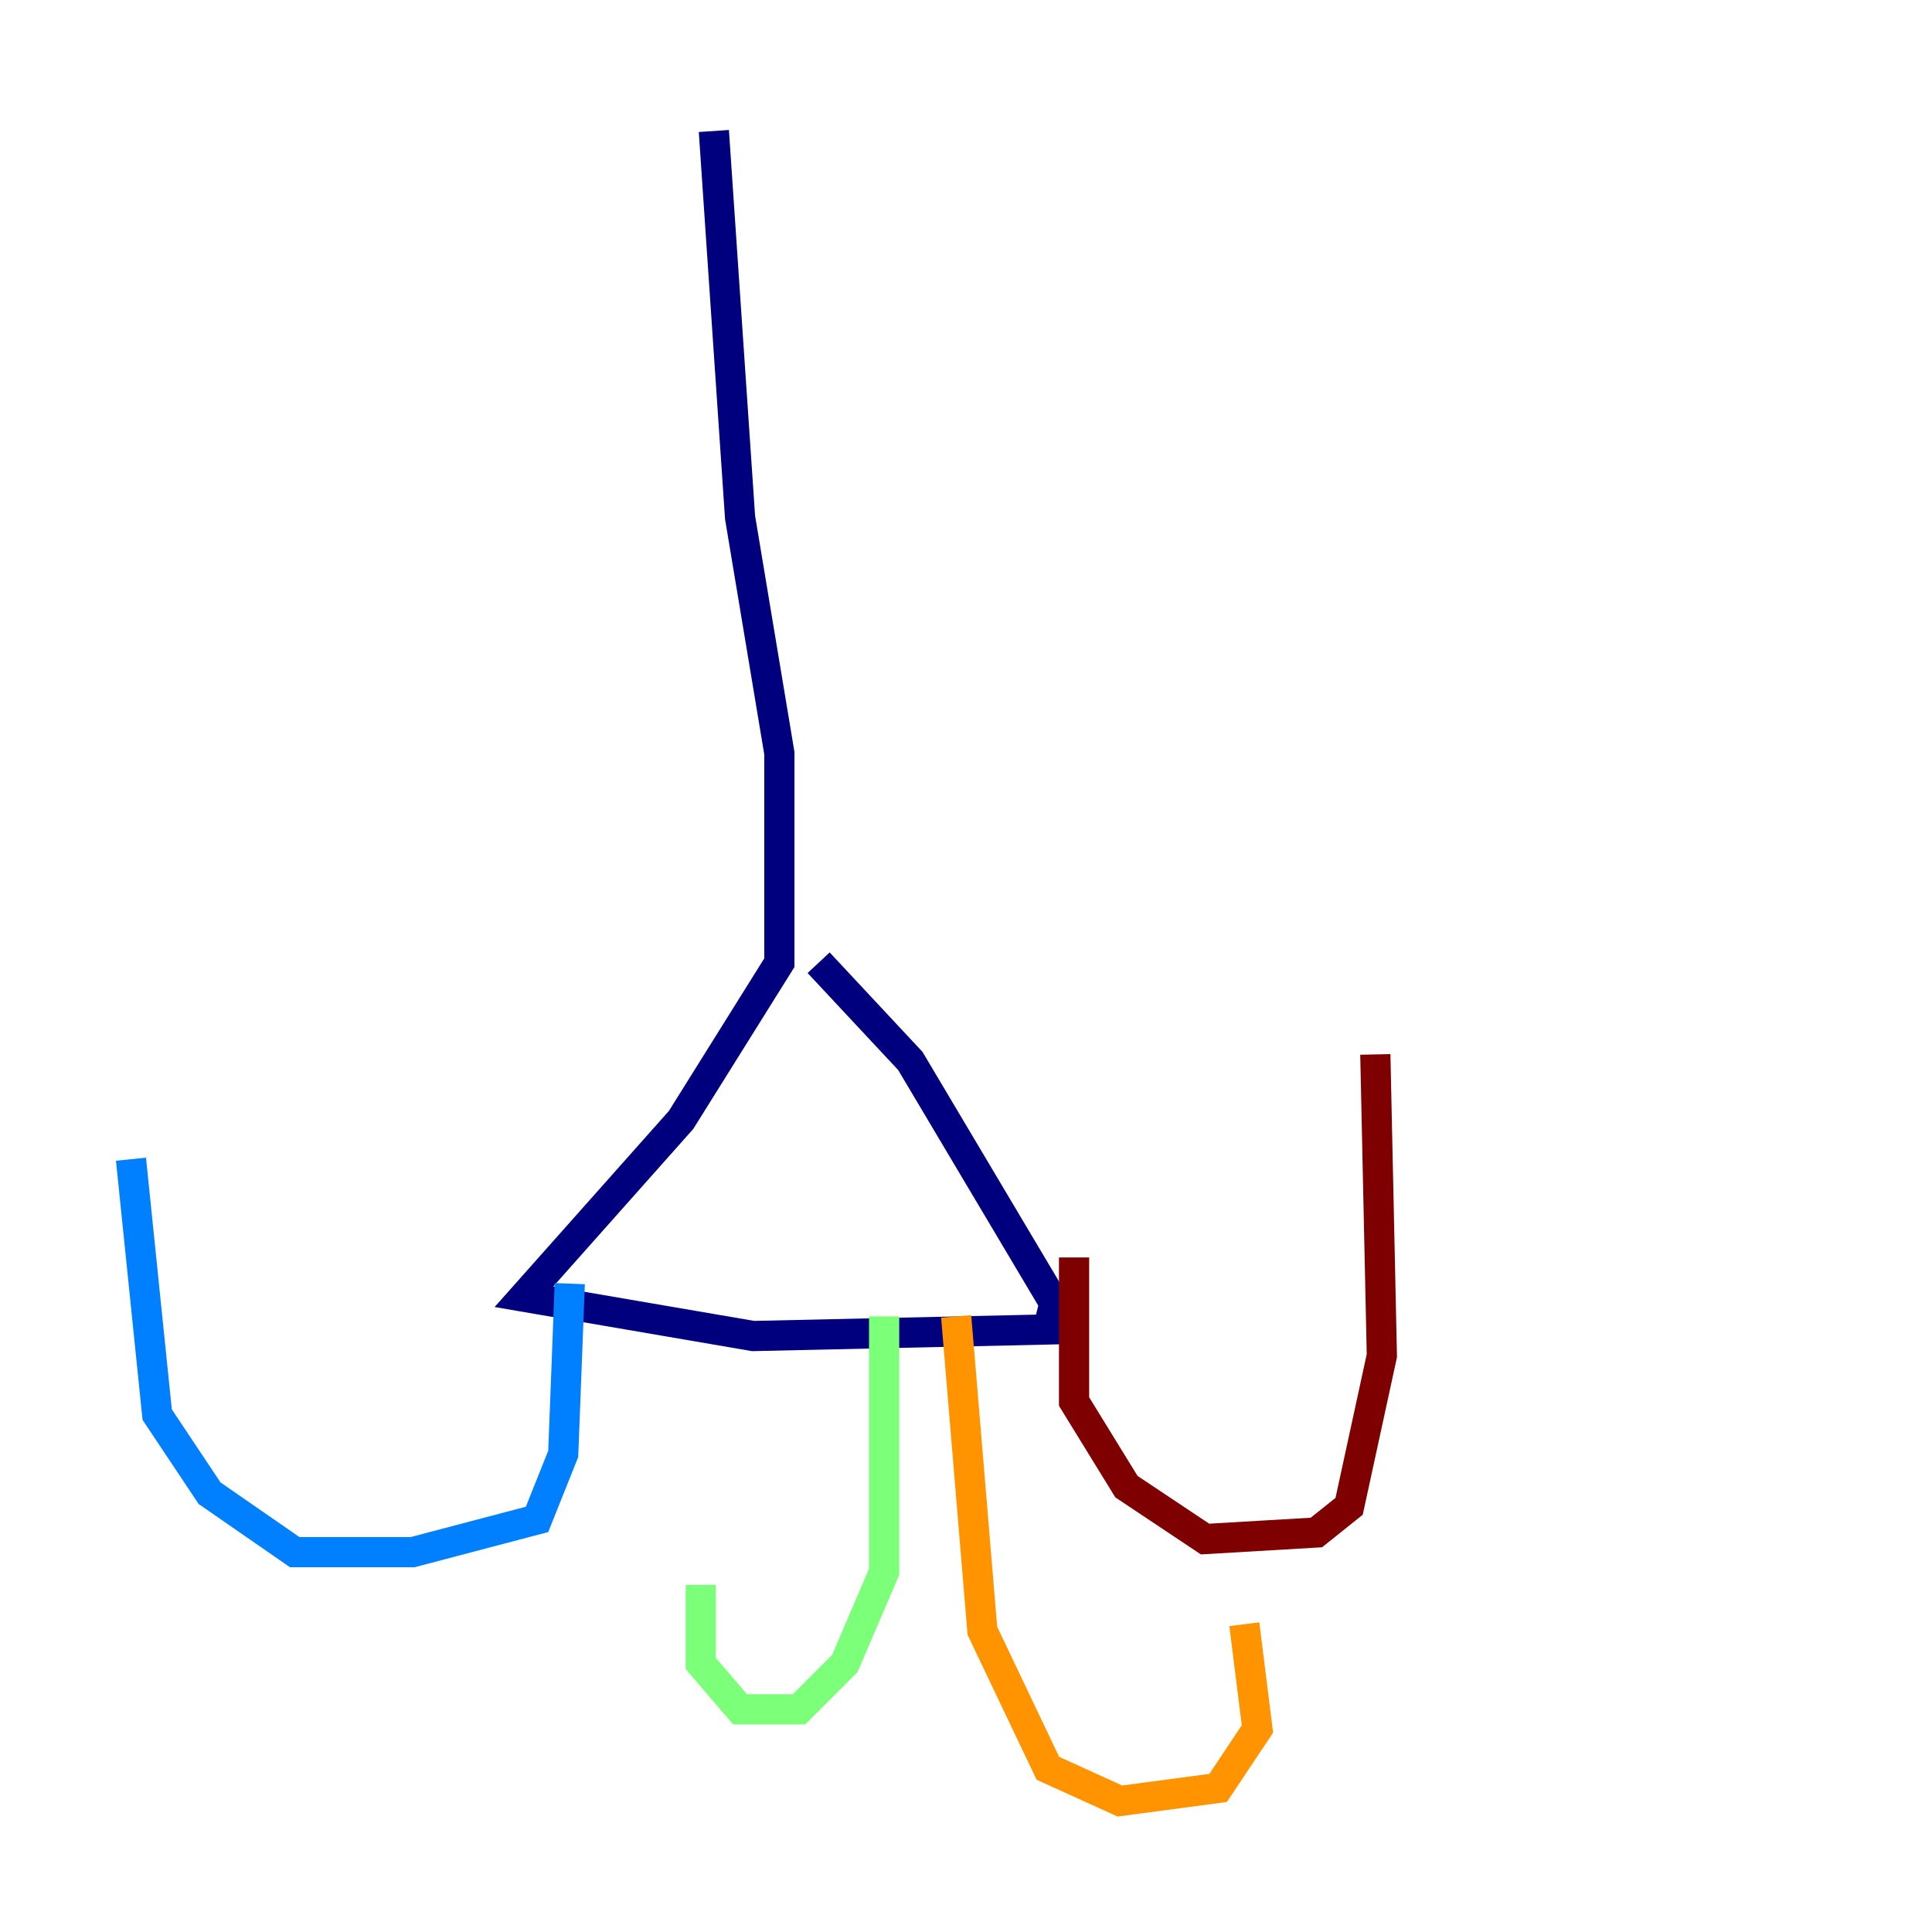 <?xml version="1.0" encoding="utf-8" ?>
<svg baseProfile="tiny" height="128" version="1.2" viewBox="0,0,128,128" width="128" xmlns="http://www.w3.org/2000/svg" xmlns:ev="http://www.w3.org/2001/xml-events" xmlns:xlink="http://www.w3.org/1999/xlink"><defs /><polyline fill="none" points="47.295,8.678 49.031,34.278 51.634,49.898 51.634,63.783 45.125,74.197 34.712,85.912 49.898,88.515 69.424,88.081 69.858,86.346 60.312,70.291 54.237,63.783" stroke="#00007f" stroke-width="2" /><polyline fill="none" points="37.749,85.044 37.315,96.325 35.58,100.664 27.336,102.834 19.525,102.834 13.885,98.929 10.414,93.722 8.678,76.8" stroke="#0080ff" stroke-width="2" /><polyline fill="none" points="58.576,87.214 58.576,104.136 55.973,110.21 52.936,113.248 49.031,113.248 46.427,110.21 46.427,105.003" stroke="#7cff79" stroke-width="2" /><polyline fill="none" points="63.349,87.214 65.085,108.041 69.424,117.153 74.197,119.322 80.705,118.454 83.308,114.549 82.441,107.607" stroke="#ff9400" stroke-width="2" /><polyline fill="none" points="71.159,83.308 71.159,92.854 74.63,98.495 79.837,101.966 87.214,101.532 89.383,99.797 91.552,89.817 91.119,69.858" stroke="#7f0000" stroke-width="2" /></svg>